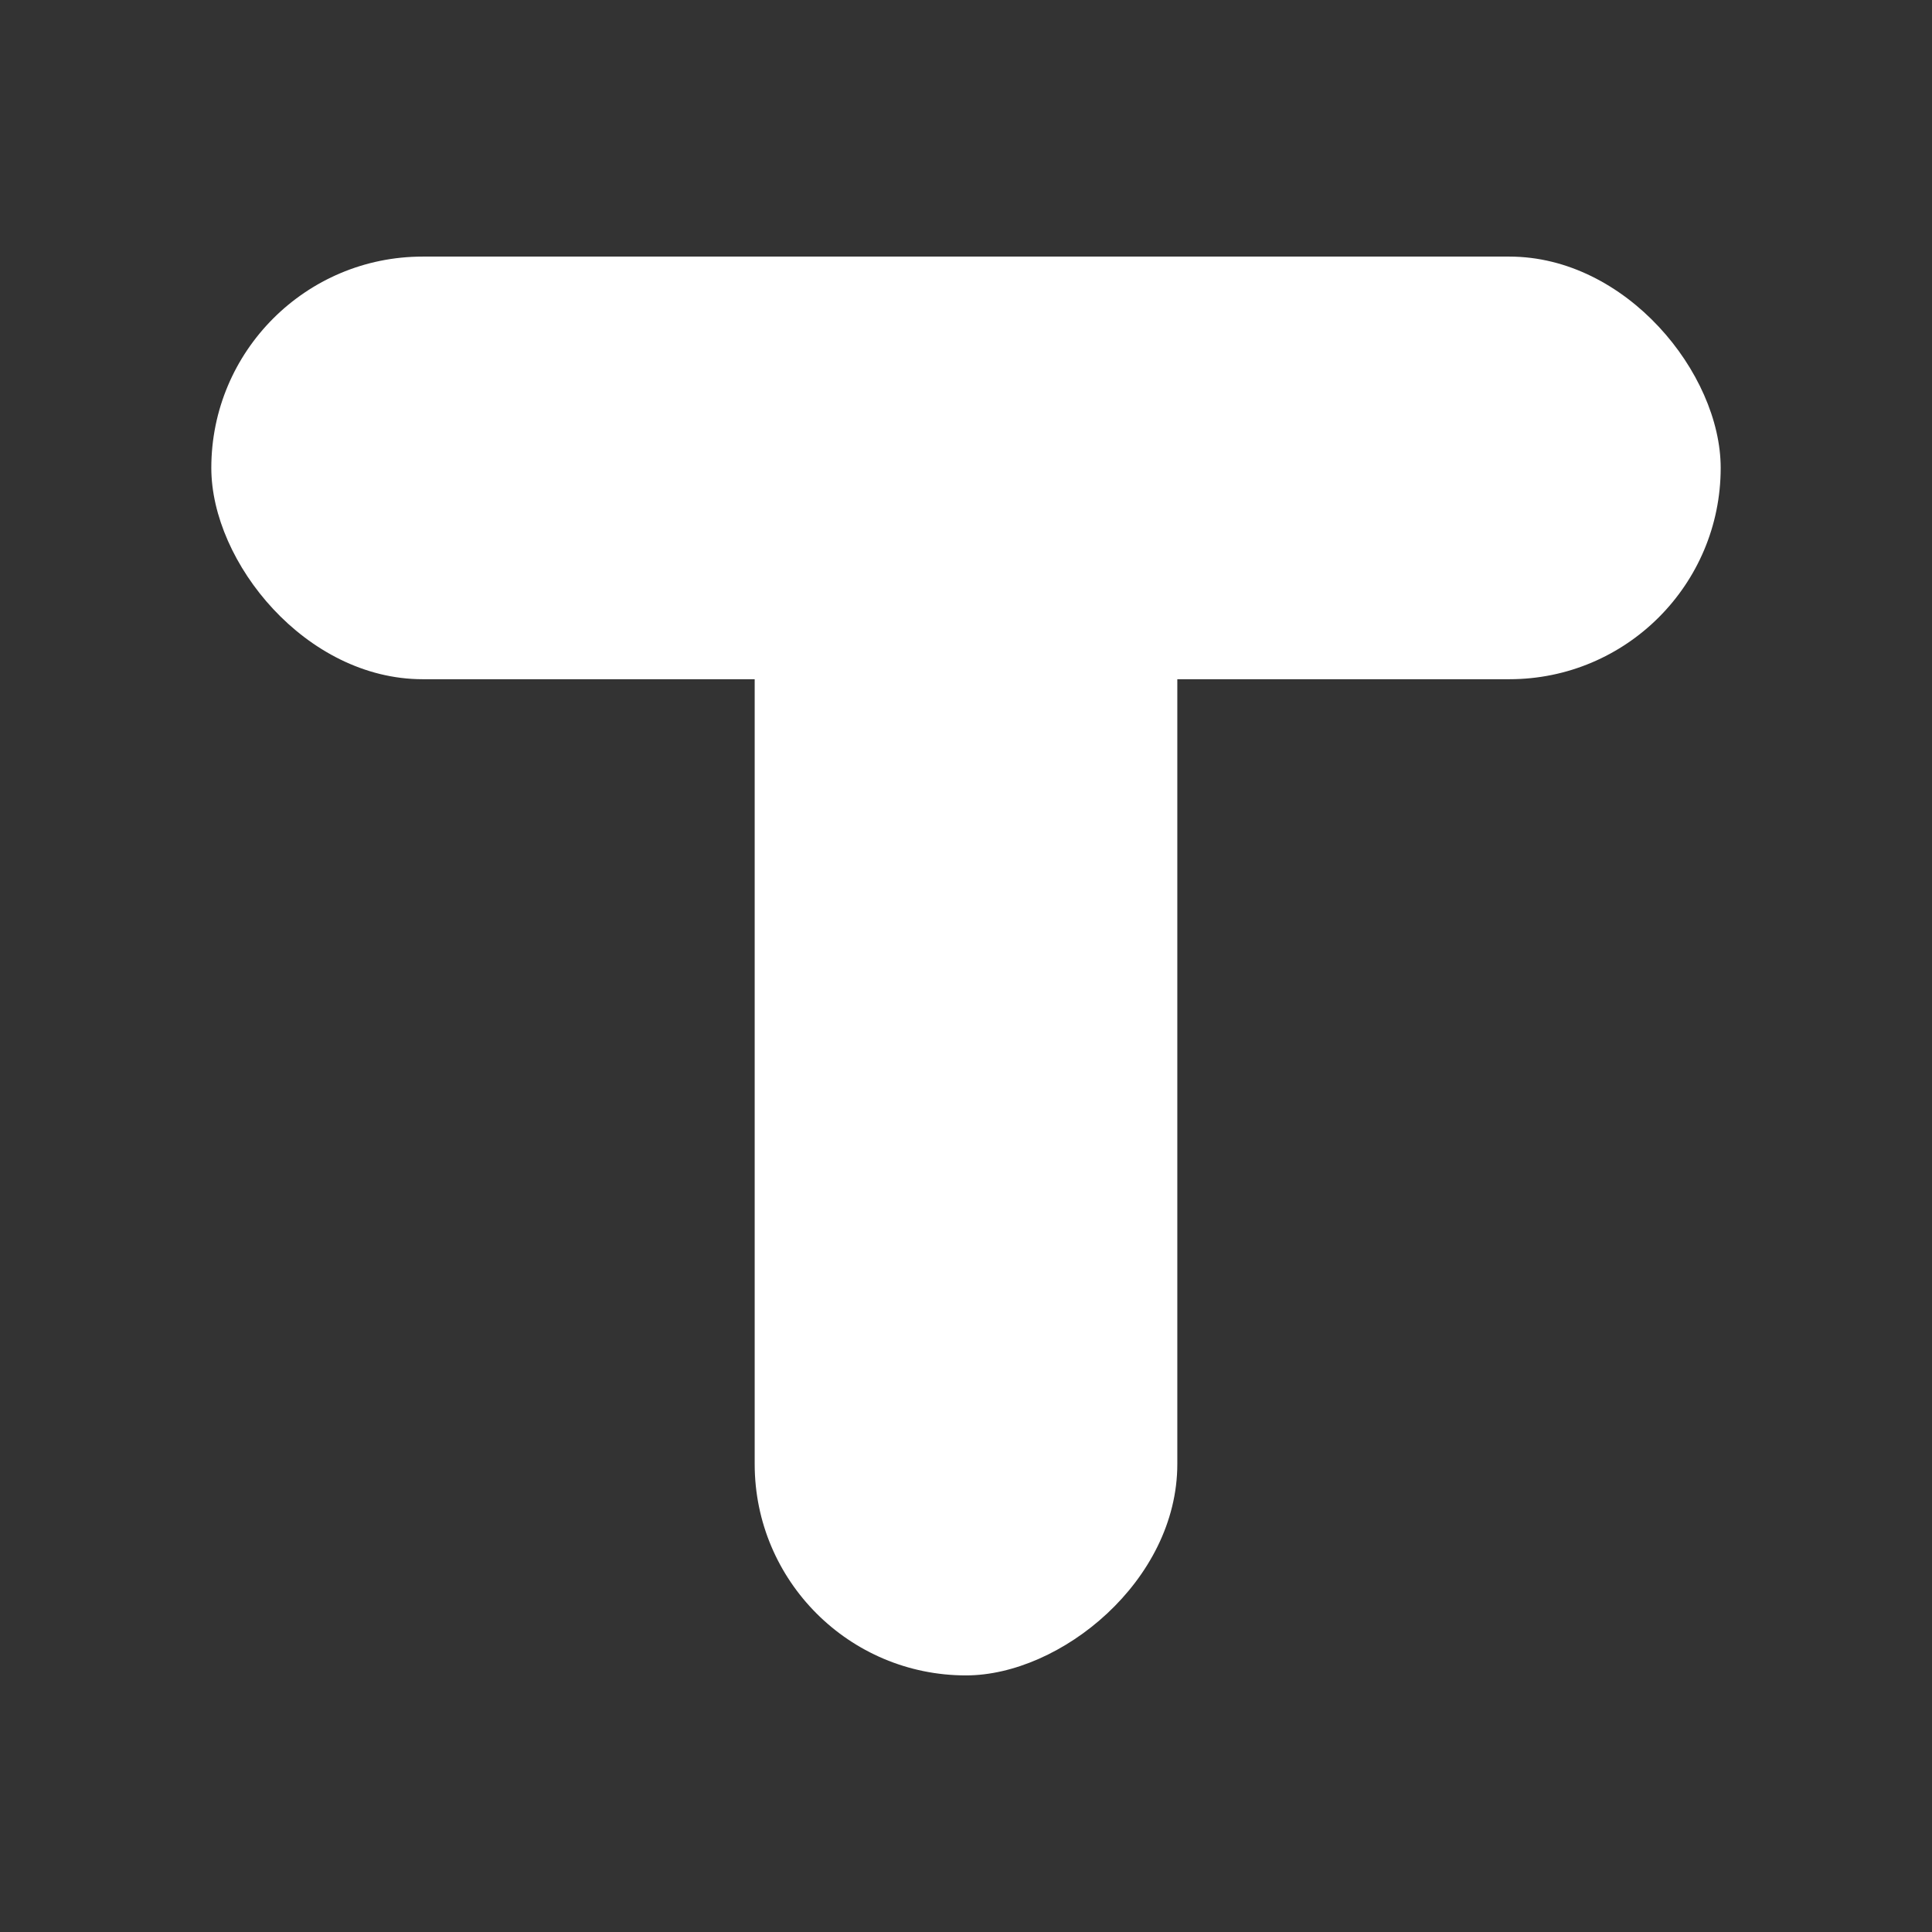 <svg width="128" height="128" viewBox="0 0 128 128" fill="none" xmlns="http://www.w3.org/2000/svg">
<rect x="0" y="0" width="128" height="128" fill="#333333" stroke="none"/>
<rect x="50" y="111" width="88" height="28" rx="14" transform="rotate(-90 50 111)" fill="#FFFFFF"/>
<rect x="14" y="17" width="100" height="28" rx="14" fill="#FFFFFF"/>
</svg>
